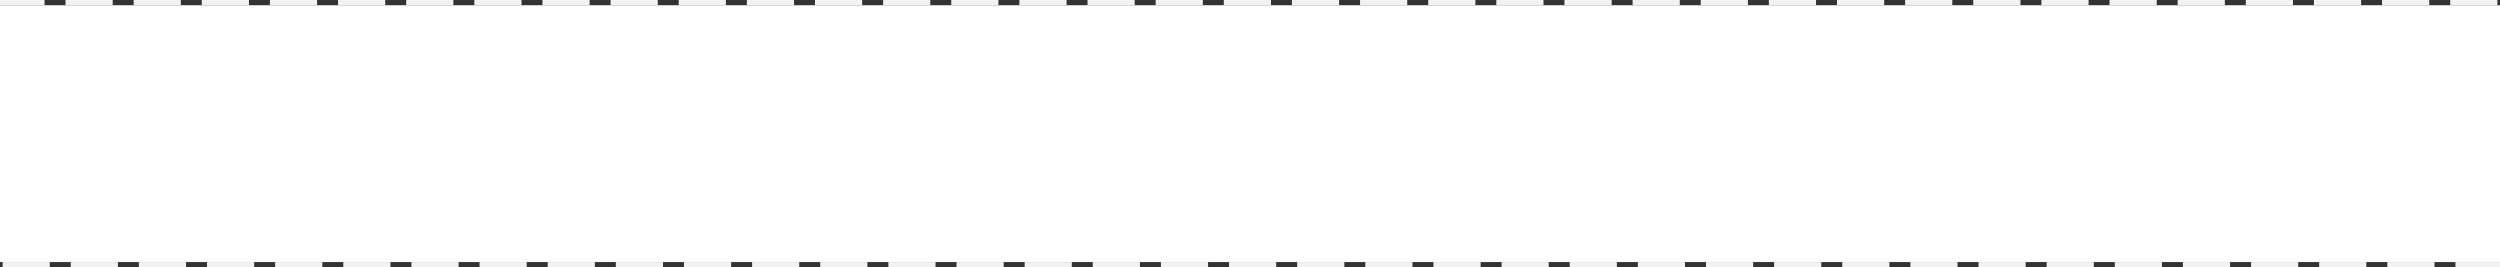﻿<?xml version="1.0" encoding="utf-8"?>
<svg version="1.1" xmlns:xlink="http://www.w3.org/1999/xlink" width="477px" height="51px" xmlns="http://www.w3.org/2000/svg">
  <rect width="100%" height="100%" fill="#333333" stroke="none"/>
  <g transform="matrix(1 0 0 1 -32 -719 )">
    <path d="M 32 720  L 509 720  L 509 769  L 32 769  L 32 720  Z " fill-rule="nonzero" fill="#ffffff" stroke="none" />
    <path d="M 32 719.5  L 509 719.5  M 509 769.5  L 32 769.5  " stroke-width="1" stroke-dasharray="9,4" stroke="#f2f2f2" fill="none" stroke-dashoffset="0.5" />
  </g>
</svg>